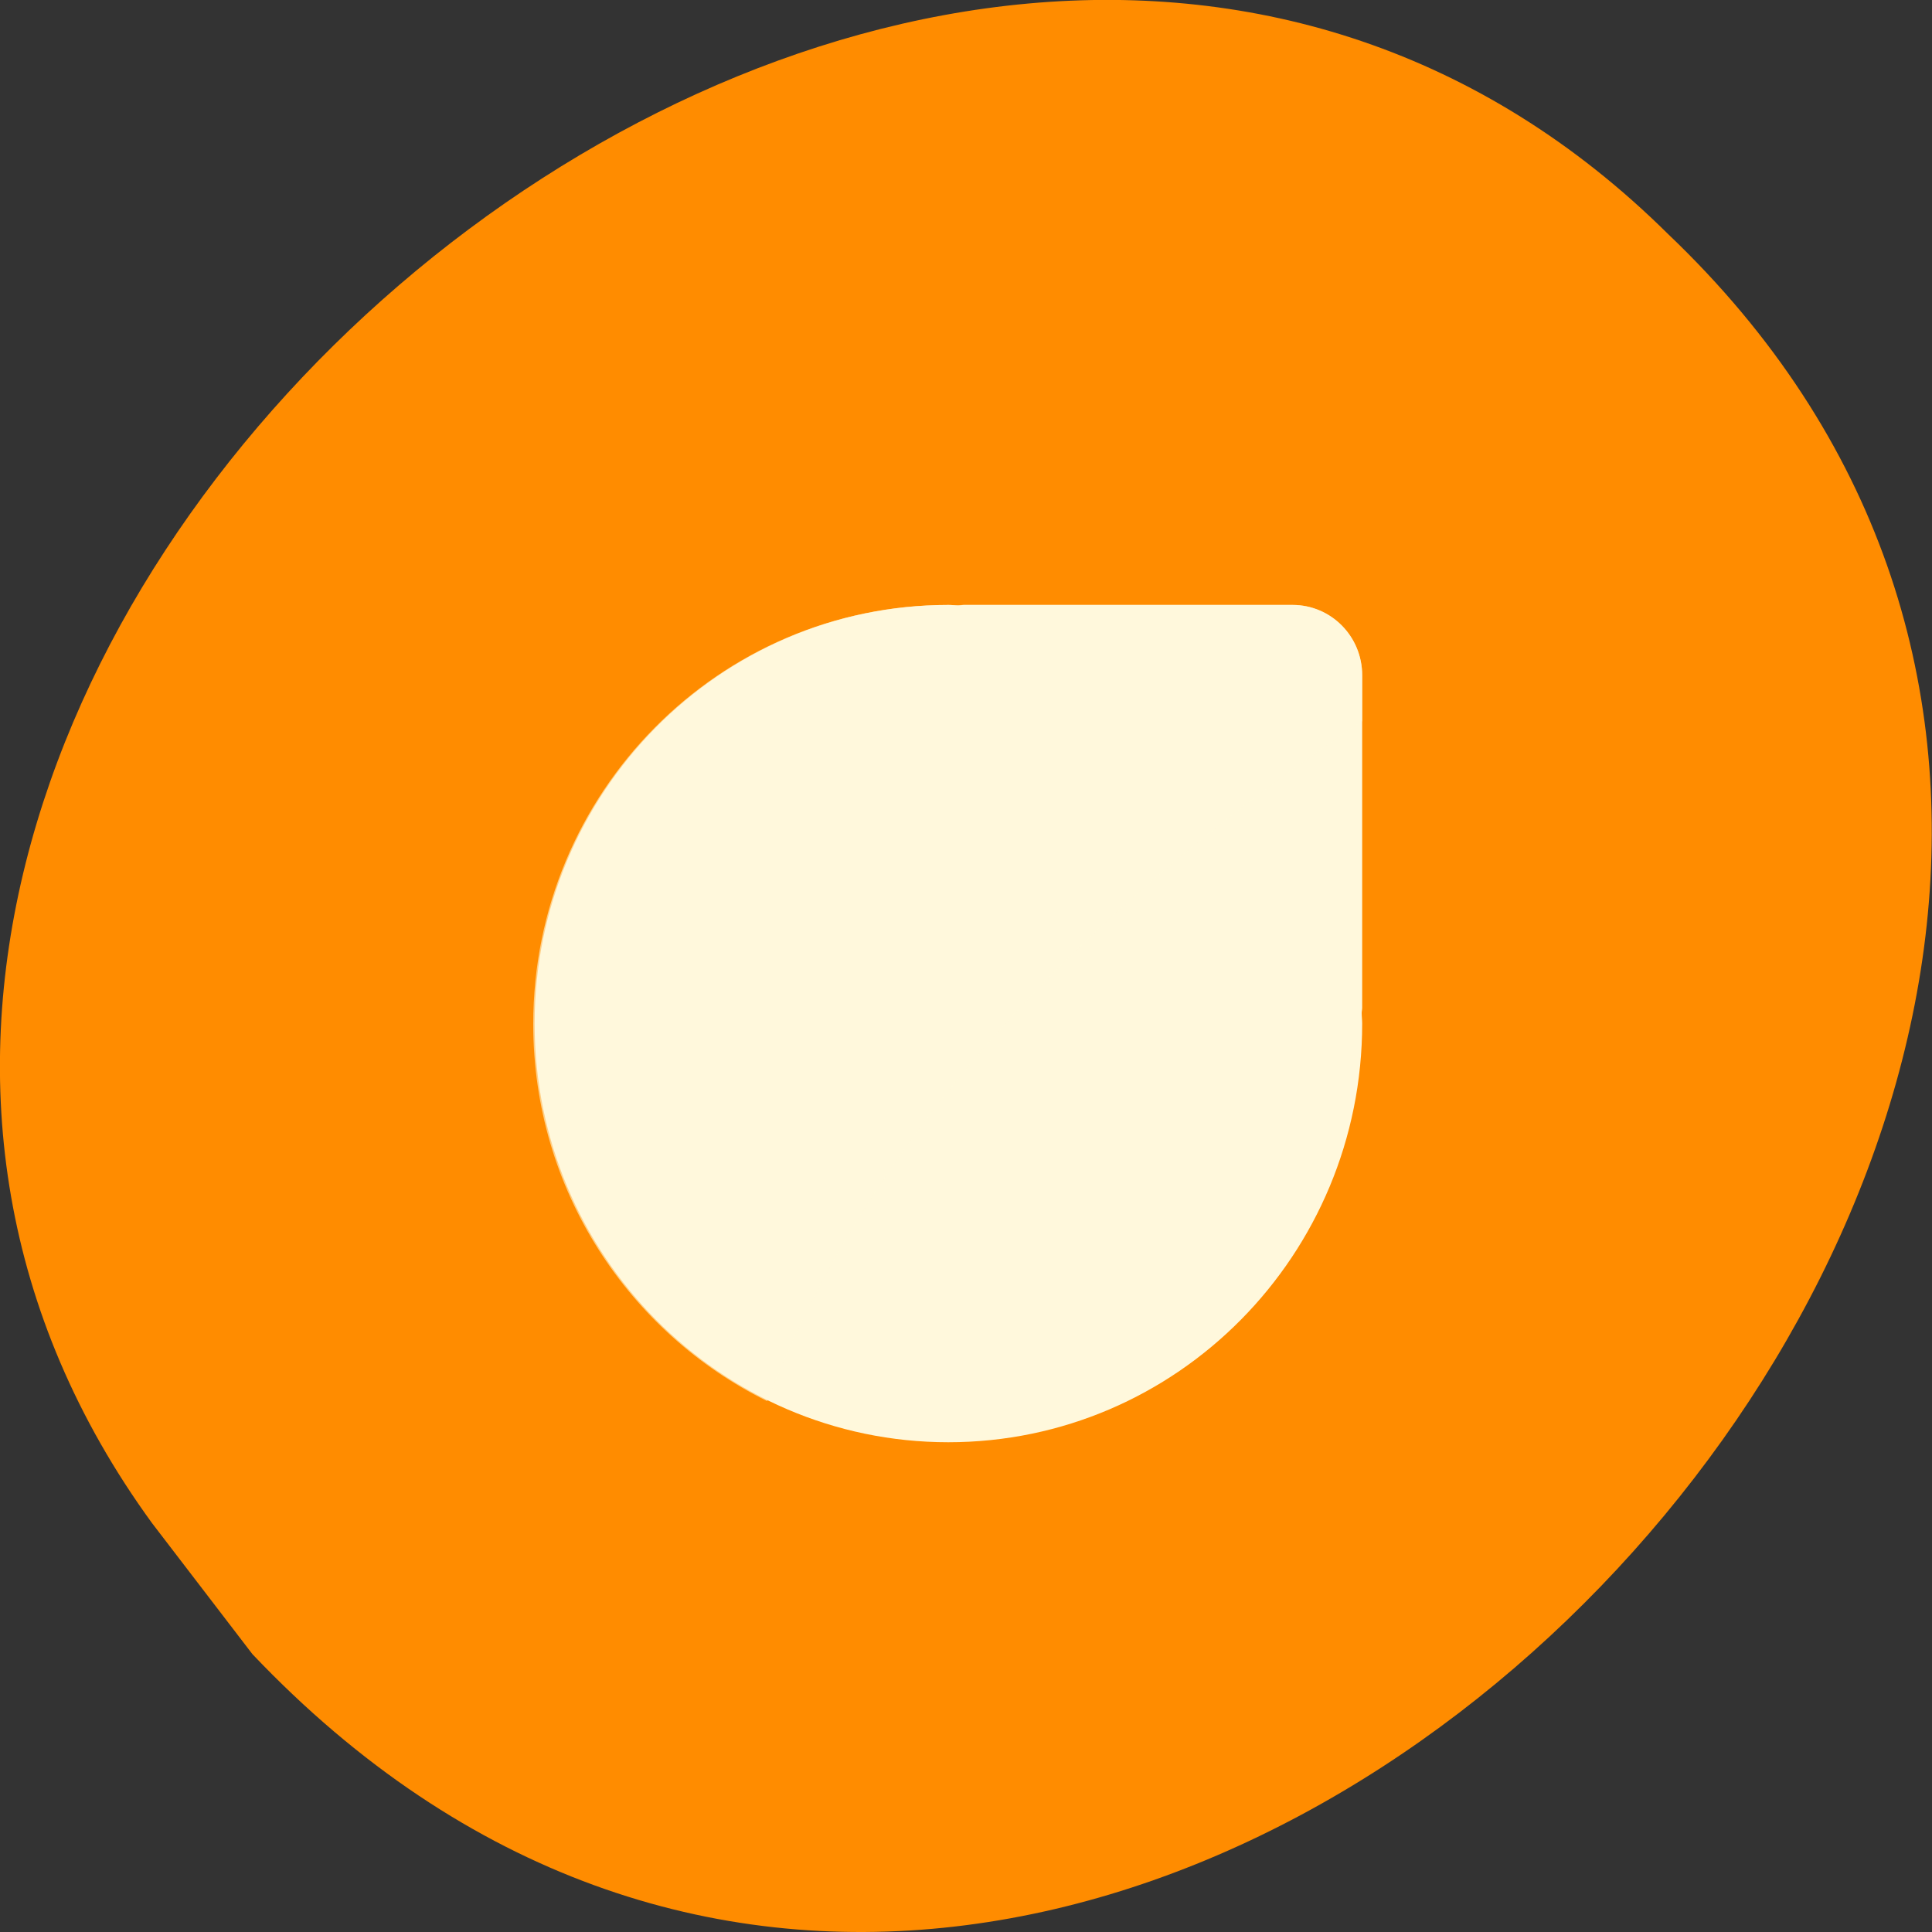 <svg xmlns="http://www.w3.org/2000/svg" viewBox="0 0 32 32"><rect x="0" y="0" width="32" height="32" fill="#333333" stroke="none"/><path d="m 2.52 25.23 c -10.117 -13.891 12.66 -33.684 25.11 -21.352 c 14.11 13.445 -9.273 38.445 -23.449 23.52" fill="#ff8c00"/><g fill="#fff8dc"><path d="m 15.707 10.02 c -3.785 0 -6.852 3.105 -6.852 6.934 c 0 3.828 3.07 6.934 6.852 6.934 c 3.789 0 6.855 -3.105 6.855 -6.934 c 0 -0.059 -0.008 -0.117 -0.008 -0.176 c 0 -0.027 0.008 -0.055 0.008 -0.086 v -5.508 c 0 -0.645 -0.516 -1.164 -1.152 -1.164 h -5.441 c -0.031 0 -0.059 0.008 -0.09 0.008 c -0.055 0 -0.113 -0.008 -0.172 -0.008"/><path d="m 15.699 10.02 c -3.793 0 -6.867 3.109 -6.867 6.941 c 0 2.75 1.586 5.117 3.875 6.246 c 1.813 -4.668 5.535 -8.367 9.855 -11.262 v -0.758 c 0 -0.648 -0.516 -1.168 -1.156 -1.168 h -5.449 c -0.031 0 -0.059 0.004 -0.086 0.008 c -0.059 0 -0.117 -0.008 -0.172 -0.008" fill-opacity="0.62"/></g></svg>